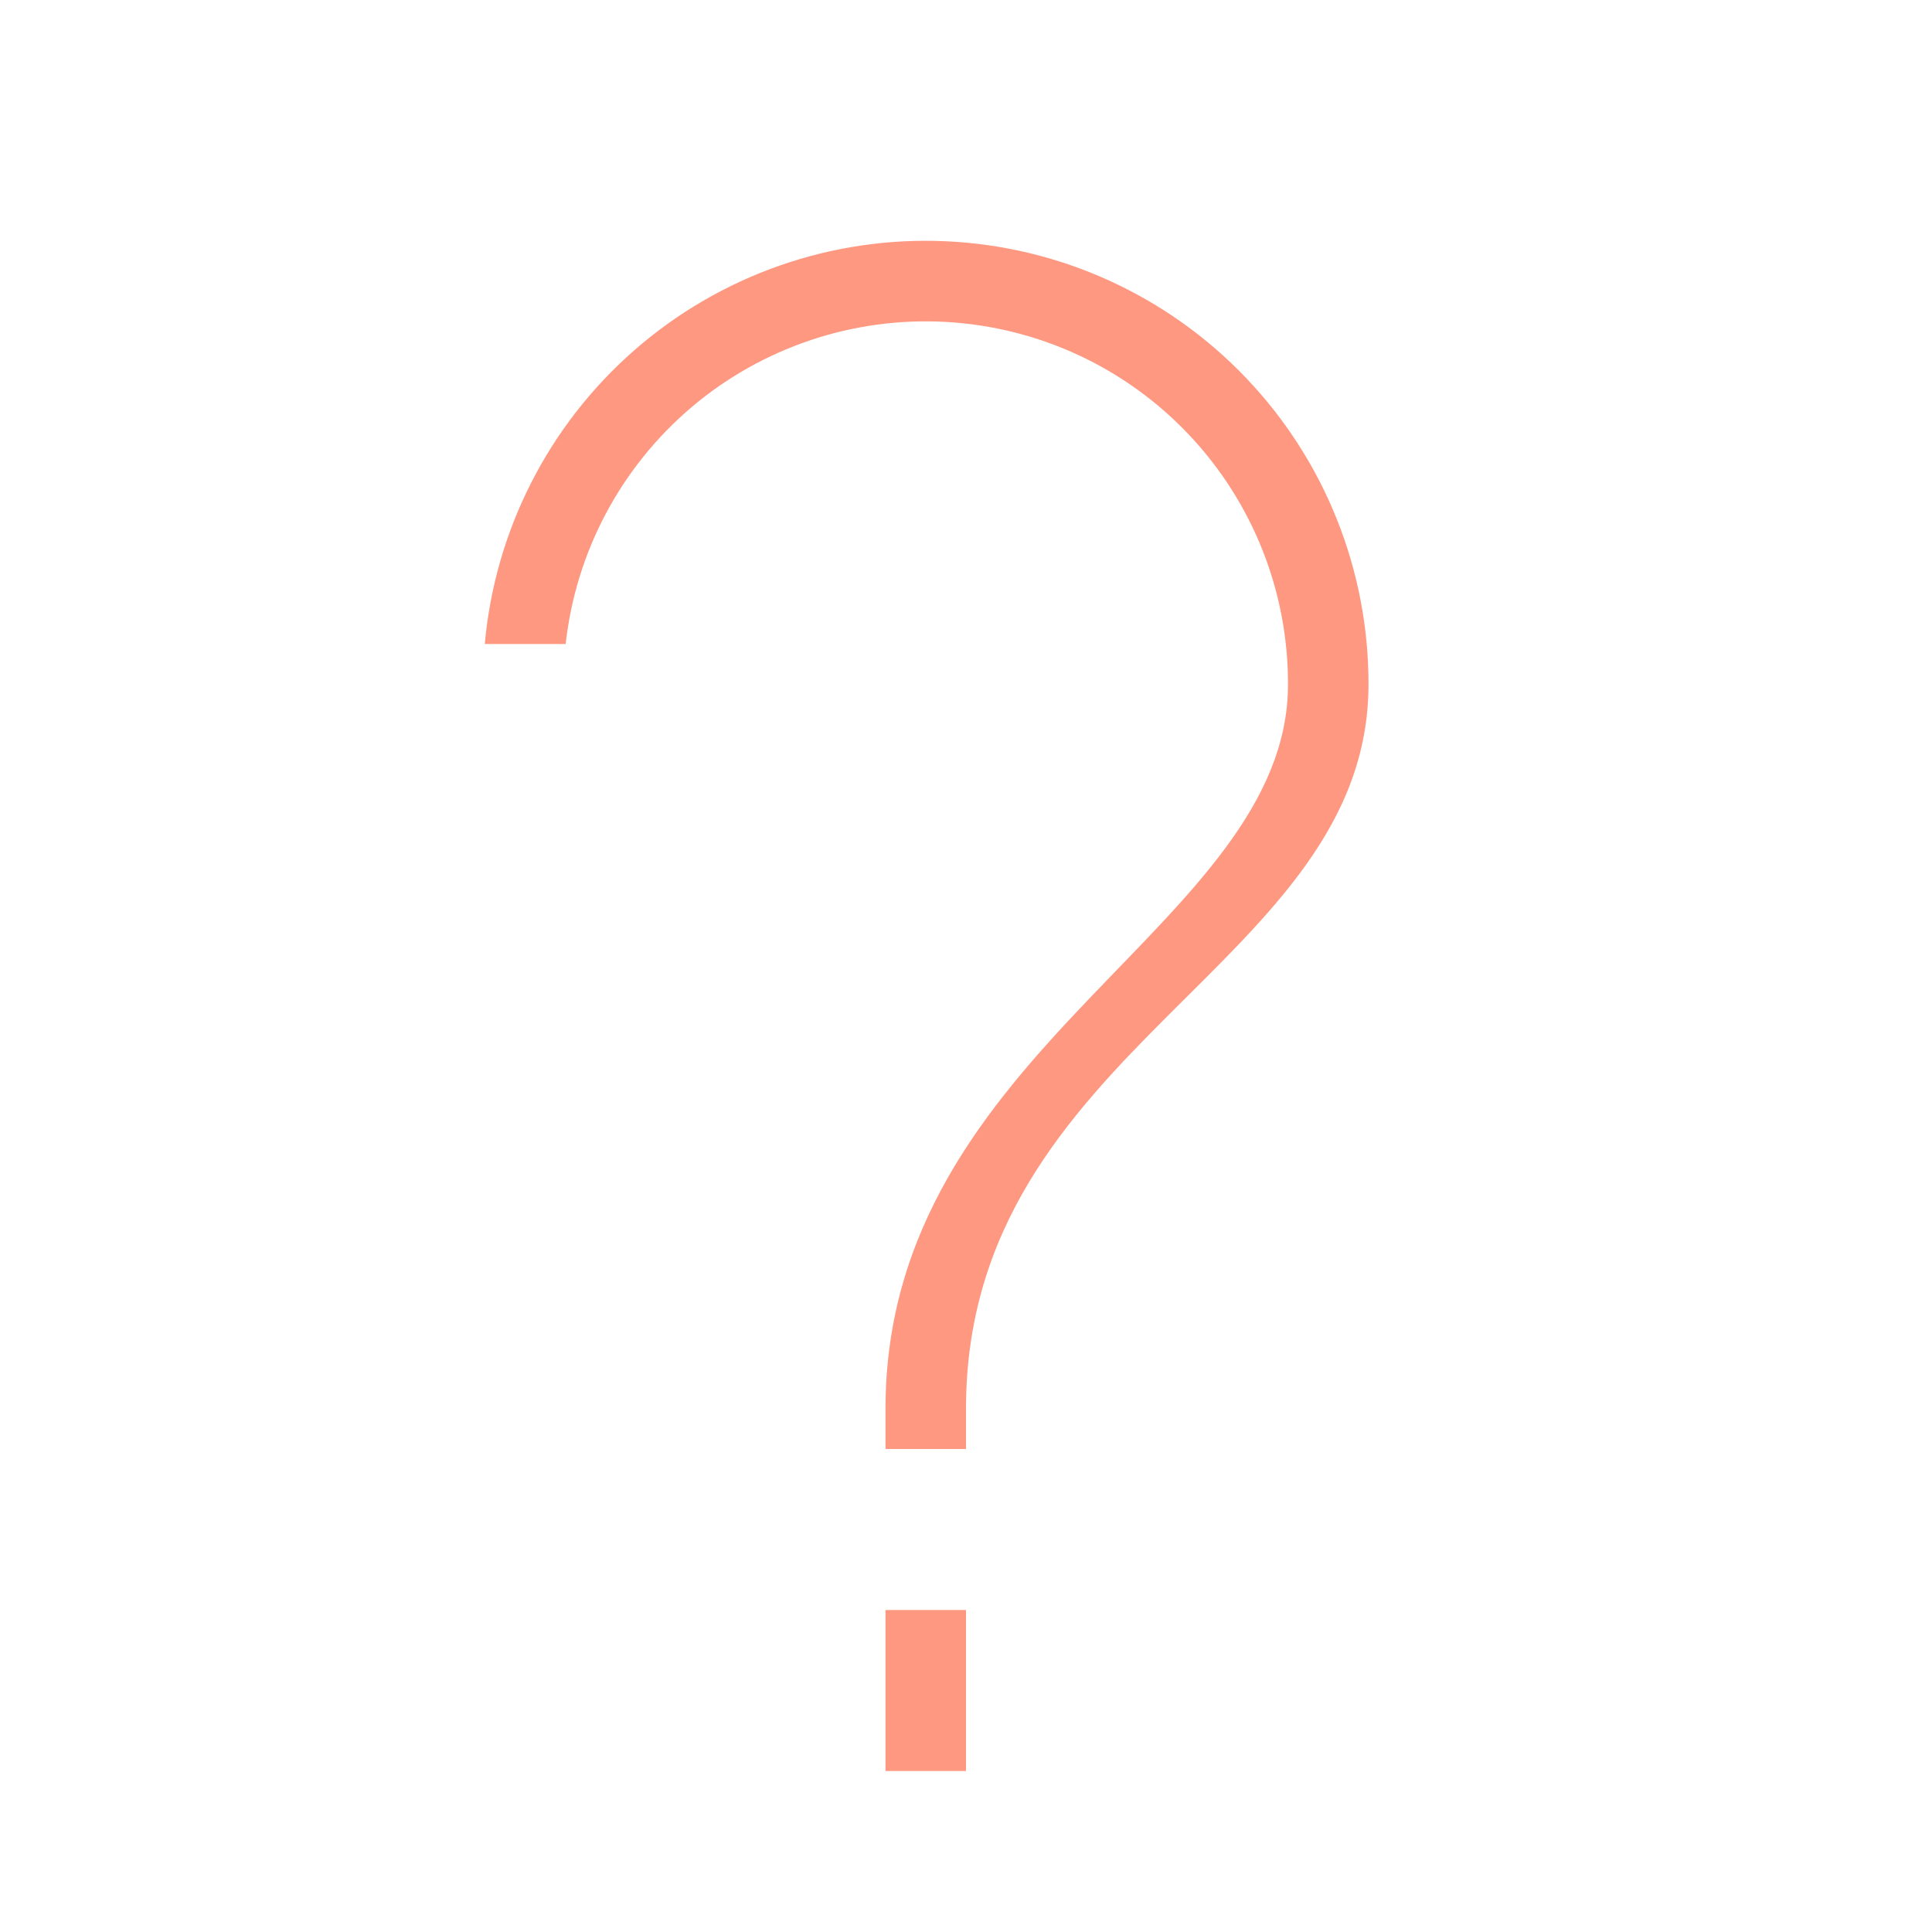 <svg width="24" height="24" viewBox="0 0 24 24" fill="none" xmlns="http://www.w3.org/2000/svg">
<path d="M11 22V20H12V22H11ZM11 17.5C11 13 16 11.5 16 8.5C16.002 7.348 15.562 6.24 14.772 5.403C13.982 4.565 12.9 4.063 11.75 3.999C10.601 3.935 9.47 4.314 8.591 5.058C7.713 5.803 7.153 6.855 7.027 8H6.022C6.149 6.589 6.815 5.281 7.882 4.349C8.949 3.417 10.335 2.932 11.75 2.997C13.166 3.061 14.502 3.67 15.479 4.695C16.457 5.72 17.002 7.083 17 8.5C17 12 12 13 12 17.5V18H11V17.5Z" fill="#FF9881"/>
</svg>
